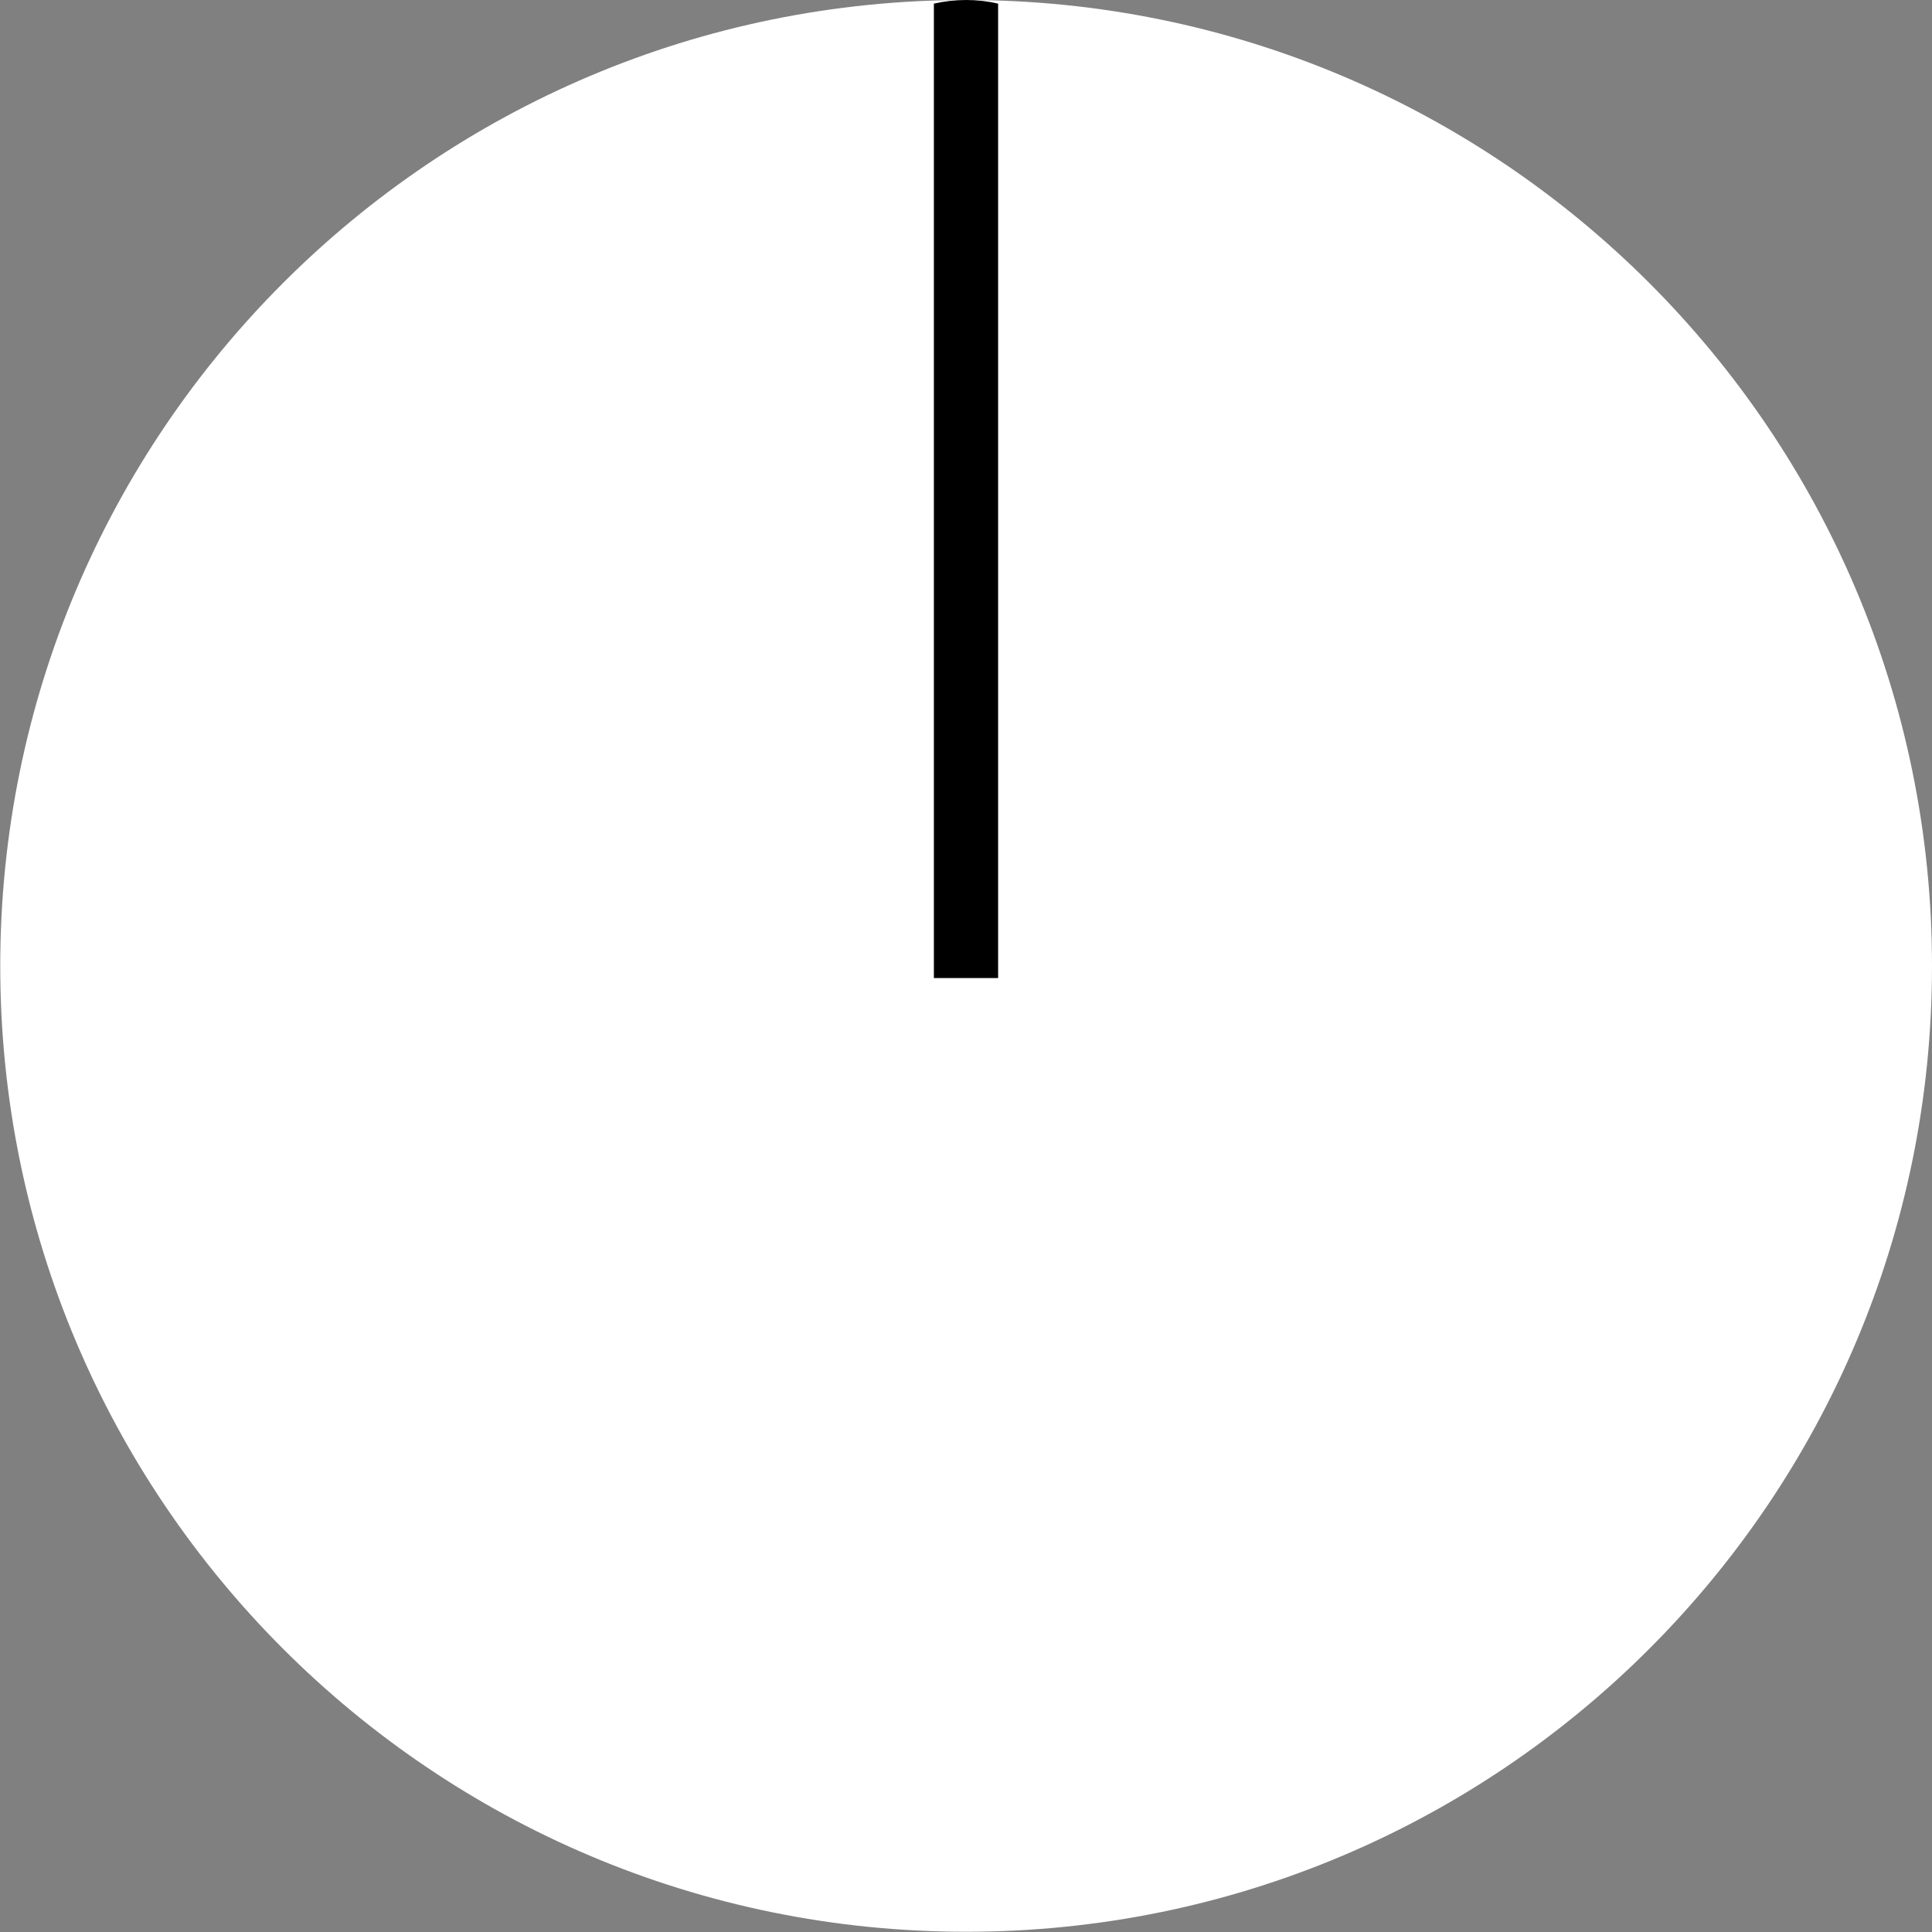 <?xml version="1.0" encoding="UTF-8" standalone="no"?>
<!-- Created with Inkscape (http://www.inkscape.org/) -->

<svg
   xmlns:dc="http://purl.org/dc/elements/1.1/"
   xmlns:cc="http://creativecommons.org/ns#"
   xmlns:rdf="http://www.w3.org/1999/02/22-rdf-syntax-ns#"
   xmlns:svg="http://www.w3.org/2000/svg"
   xmlns="http://www.w3.org/2000/svg"
   xmlns:sodipodi="http://sodipodi.sourceforge.net/DTD/sodipodi-0.dtd"
   xmlns:inkscape="http://www.inkscape.org/namespaces/inkscape"
   width="8mm"
   height="8mm"
   viewBox="0 0 8 8"
   version="1.1"
   id="svg111794"
   inkscape:version="0.92.2 5c3e80d, 2017-08-06"
   sodipodi:docname="RoundSmallBlackKnob.svg">
  <rect x="0" y="0" width="8" height="8" fill="#808080" stroke="none"/>
  <defs
     id="defs111788" />
  <sodipodi:namedview
     id="base"
     pagecolor="#ffffff"
     bordercolor="#666666"
     borderopacity="1.0"
     inkscape:pageopacity="0.0"
     inkscape:pageshadow="2"
     inkscape:zoom="2.8"
     inkscape:cx="-87.928177"
     inkscape:cy="-71.041818"
     inkscape:document-units="mm"
     inkscape:current-layer="layer1"
     showgrid="false"
     fit-margin-top="0"
     fit-margin-left="0"
     fit-margin-right="0"
     fit-margin-bottom="0"
     inkscape:window-width="2560"
     inkscape:window-height="1422"
     inkscape:window-x="0"
     inkscape:window-y="18"
     inkscape:window-maximized="0" />
  <g
     inkscape:label="Layer 1"
     inkscape:groupmode="layer"
     id="layer1"
     transform="translate(-168.093,-67.397)">
    <path
       inkscape:connector-curvature="0"
       style="fill:#ffffff;fill-opacity:1;fill-rule:nonzero;stroke:none;stroke-width:0.353"
       d="m 176.093,71.397 c 0,2.209 -1.79,3.999 -3.999,3.999 -2.209,0 -4,-1.79 -4,-3.999 0,-2.21 1.791,-4 4,-4 2.209,0 3.999,1.79 3.999,4"
       id="path110598" />
    <path
       inkscape:connector-curvature="0"
       style="fill:#000000;fill-opacity:1;fill-rule:evenodd;stroke:none;stroke-width:0.353"
       d="m 172.226,67.412 c -0.043,-0.01 -0.087,-0.015 -0.132,-0.015 -0.045,0 -0.09,0.005 -0.134,0.015 v 4.035 h 0.266 z m 0,0"
       id="path110600" />
  </g>
</svg>
